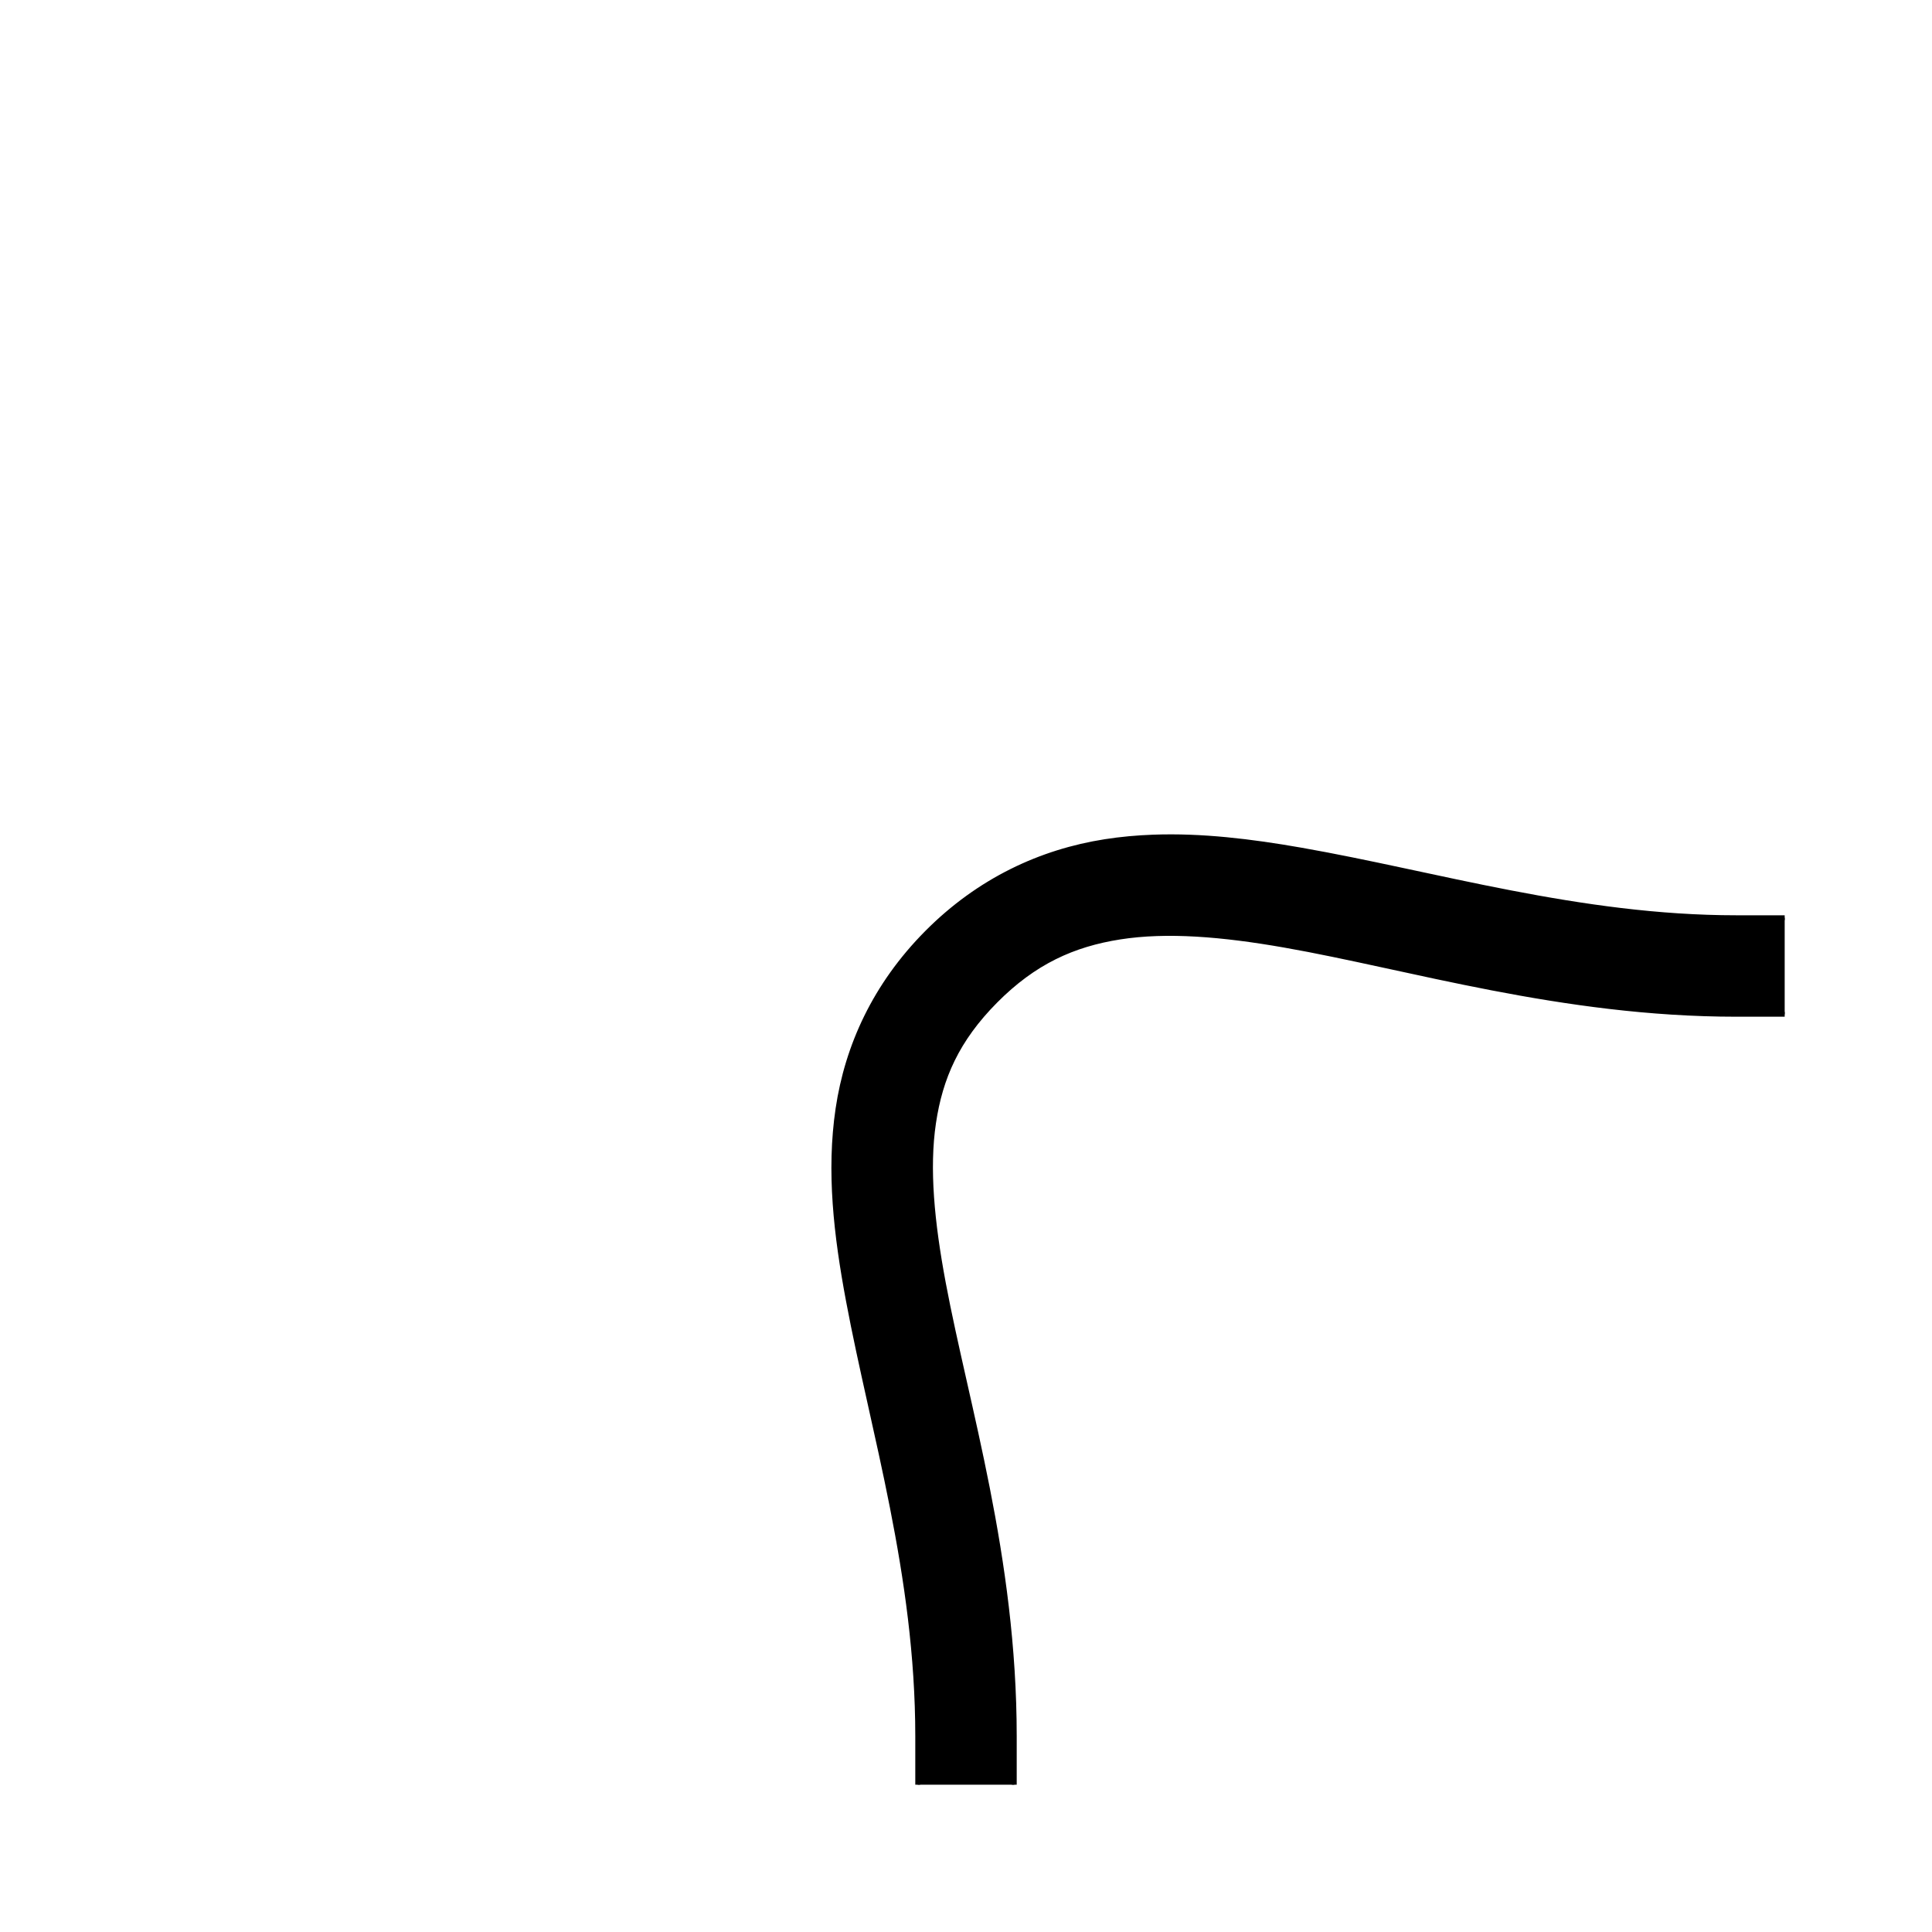 <?xml version="1.0" encoding="UTF-8" standalone="no"?>
<!-- Created with Inkscape (http://www.inkscape.org/) -->
<svg
   xmlns:dc="http://purl.org/dc/elements/1.1/"
   xmlns:cc="http://creativecommons.org/ns#"
   xmlns:rdf="http://www.w3.org/1999/02/22-rdf-syntax-ns#"
   xmlns:svg="http://www.w3.org/2000/svg"
   xmlns="http://www.w3.org/2000/svg"
   xmlns:sodipodi="http://sodipodi.sourceforge.net/DTD/sodipodi-0.dtd"
   xmlns:inkscape="http://www.inkscape.org/namespaces/inkscape"
   style="display:inline"
   sodipodi:docname="DB792AAF2F3050-R+_00_SB_SB_00_.svg"
   inkscape:version="0.48.3.1 r9886"
   version="1.1"
   id="svg2902"
   height="400"
   width="400">
  
  <g
     inkscape:groupmode="layer"
     id="g3914"
     inkscape:label="ELEMENT-003"
     style="display:inline">
    <path
       style="font-size:medium;font-style:normal;font-variant:normal;font-weight:normal;font-stretch:normal;text-indent:0;text-align:start;text-decoration:none;line-height:normal;letter-spacing:normal;word-spacing:normal;text-transform:none;direction:ltr;block-progression:tb;writing-mode:lr-tb;text-anchor:start;baseline-shift:baseline;color:#000000;fill:#000000;fill-opacity:1;stroke:none;stroke-width:0;marker:none;visibility:visible;display:inline;overflow:visible;enable-background:accumulate;font-family:Sans;-inkscape-font-specification:Sans"
       d="m 238.75,173.312 c -3.339,0.123 -6.668,0.42 -9.969,0.938 -13.201,2.071 -26.024,7.945 -36.875,18.875 -10.751,10.83 -16.48,23.469 -18.406,36.438 -1.926,12.969 -0.394,26.135 2.156,39.75 5.1,27.23 14.344,56.681 14.344,90.188 l 0,10 20,0 0,-10 c 0,-37.131 -9.94,-68.494 -14.688,-93.844 -2.374,-12.675 -3.428,-23.755 -2.031,-33.156 1.396,-9.401 4.855,-17.266 12.812,-25.281 7.994,-8.053 16.08,-11.697 25.781,-13.219 9.702,-1.522 21.129,-0.579 34.062,1.688 C 291.805,200.22 323.354,210 359.5,210 l 10,0 0,-20 -10,0 c -32.475,0 -62.326,-9.129 -90.125,-14 -10.425,-1.827 -20.609,-3.058 -30.625,-2.688 z"
       id="path3920-8"
       inkscape:connector-curvature="0" />
    <path
       style="font-size:medium;font-style:normal;font-variant:normal;font-weight:normal;font-stretch:normal;text-indent:0;text-align:start;text-decoration:none;line-height:normal;letter-spacing:normal;word-spacing:normal;text-transform:none;direction:ltr;block-progression:tb;writing-mode:lr-tb;text-anchor:start;baseline-shift:baseline;color:#000000;fill:none;stroke:#000000;stroke-width:1;stroke-miterlimit:4;stroke-dasharray:none;marker:none;visibility:visible;display:inline;overflow:visible;enable-background:accumulate;font-family:Sans;-inkscape-font-specification:Sans"
       d="m 210,369.5 0,-10 c 0,-37.131 -9.94,-68.494 -14.688,-93.844 -2.374,-12.675 -3.428,-23.755 -2.031,-33.156 1.396,-9.401 4.855,-17.266 12.812,-25.281 7.994,-8.053 16.08,-11.697 25.781,-13.219 9.702,-1.522 21.129,-0.579 34.062,1.688 C 291.805,200.22 323.354,210 359.5,210 l 10,0 m 0,-20 -10,0 c -32.475,0 -62.326,-9.129 -90.125,-14 -10.425,-1.827 -20.609,-3.058 -30.625,-2.688 -3.339,0.123 -6.668,0.42 -9.969,0.938 -13.201,2.071 -26.024,7.945 -36.875,18.875 -10.751,10.83 -16.48,23.469 -18.406,36.438 -1.926,12.969 -0.394,26.135 2.156,39.75 C 180.756,296.543 190,325.994 190,359.5 l 0,10"
       id="path3920"
       inkscape:connector-curvature="0"
       sodipodi:nodetypes="csssssssccssssssssc" />
  </g>
</svg>

